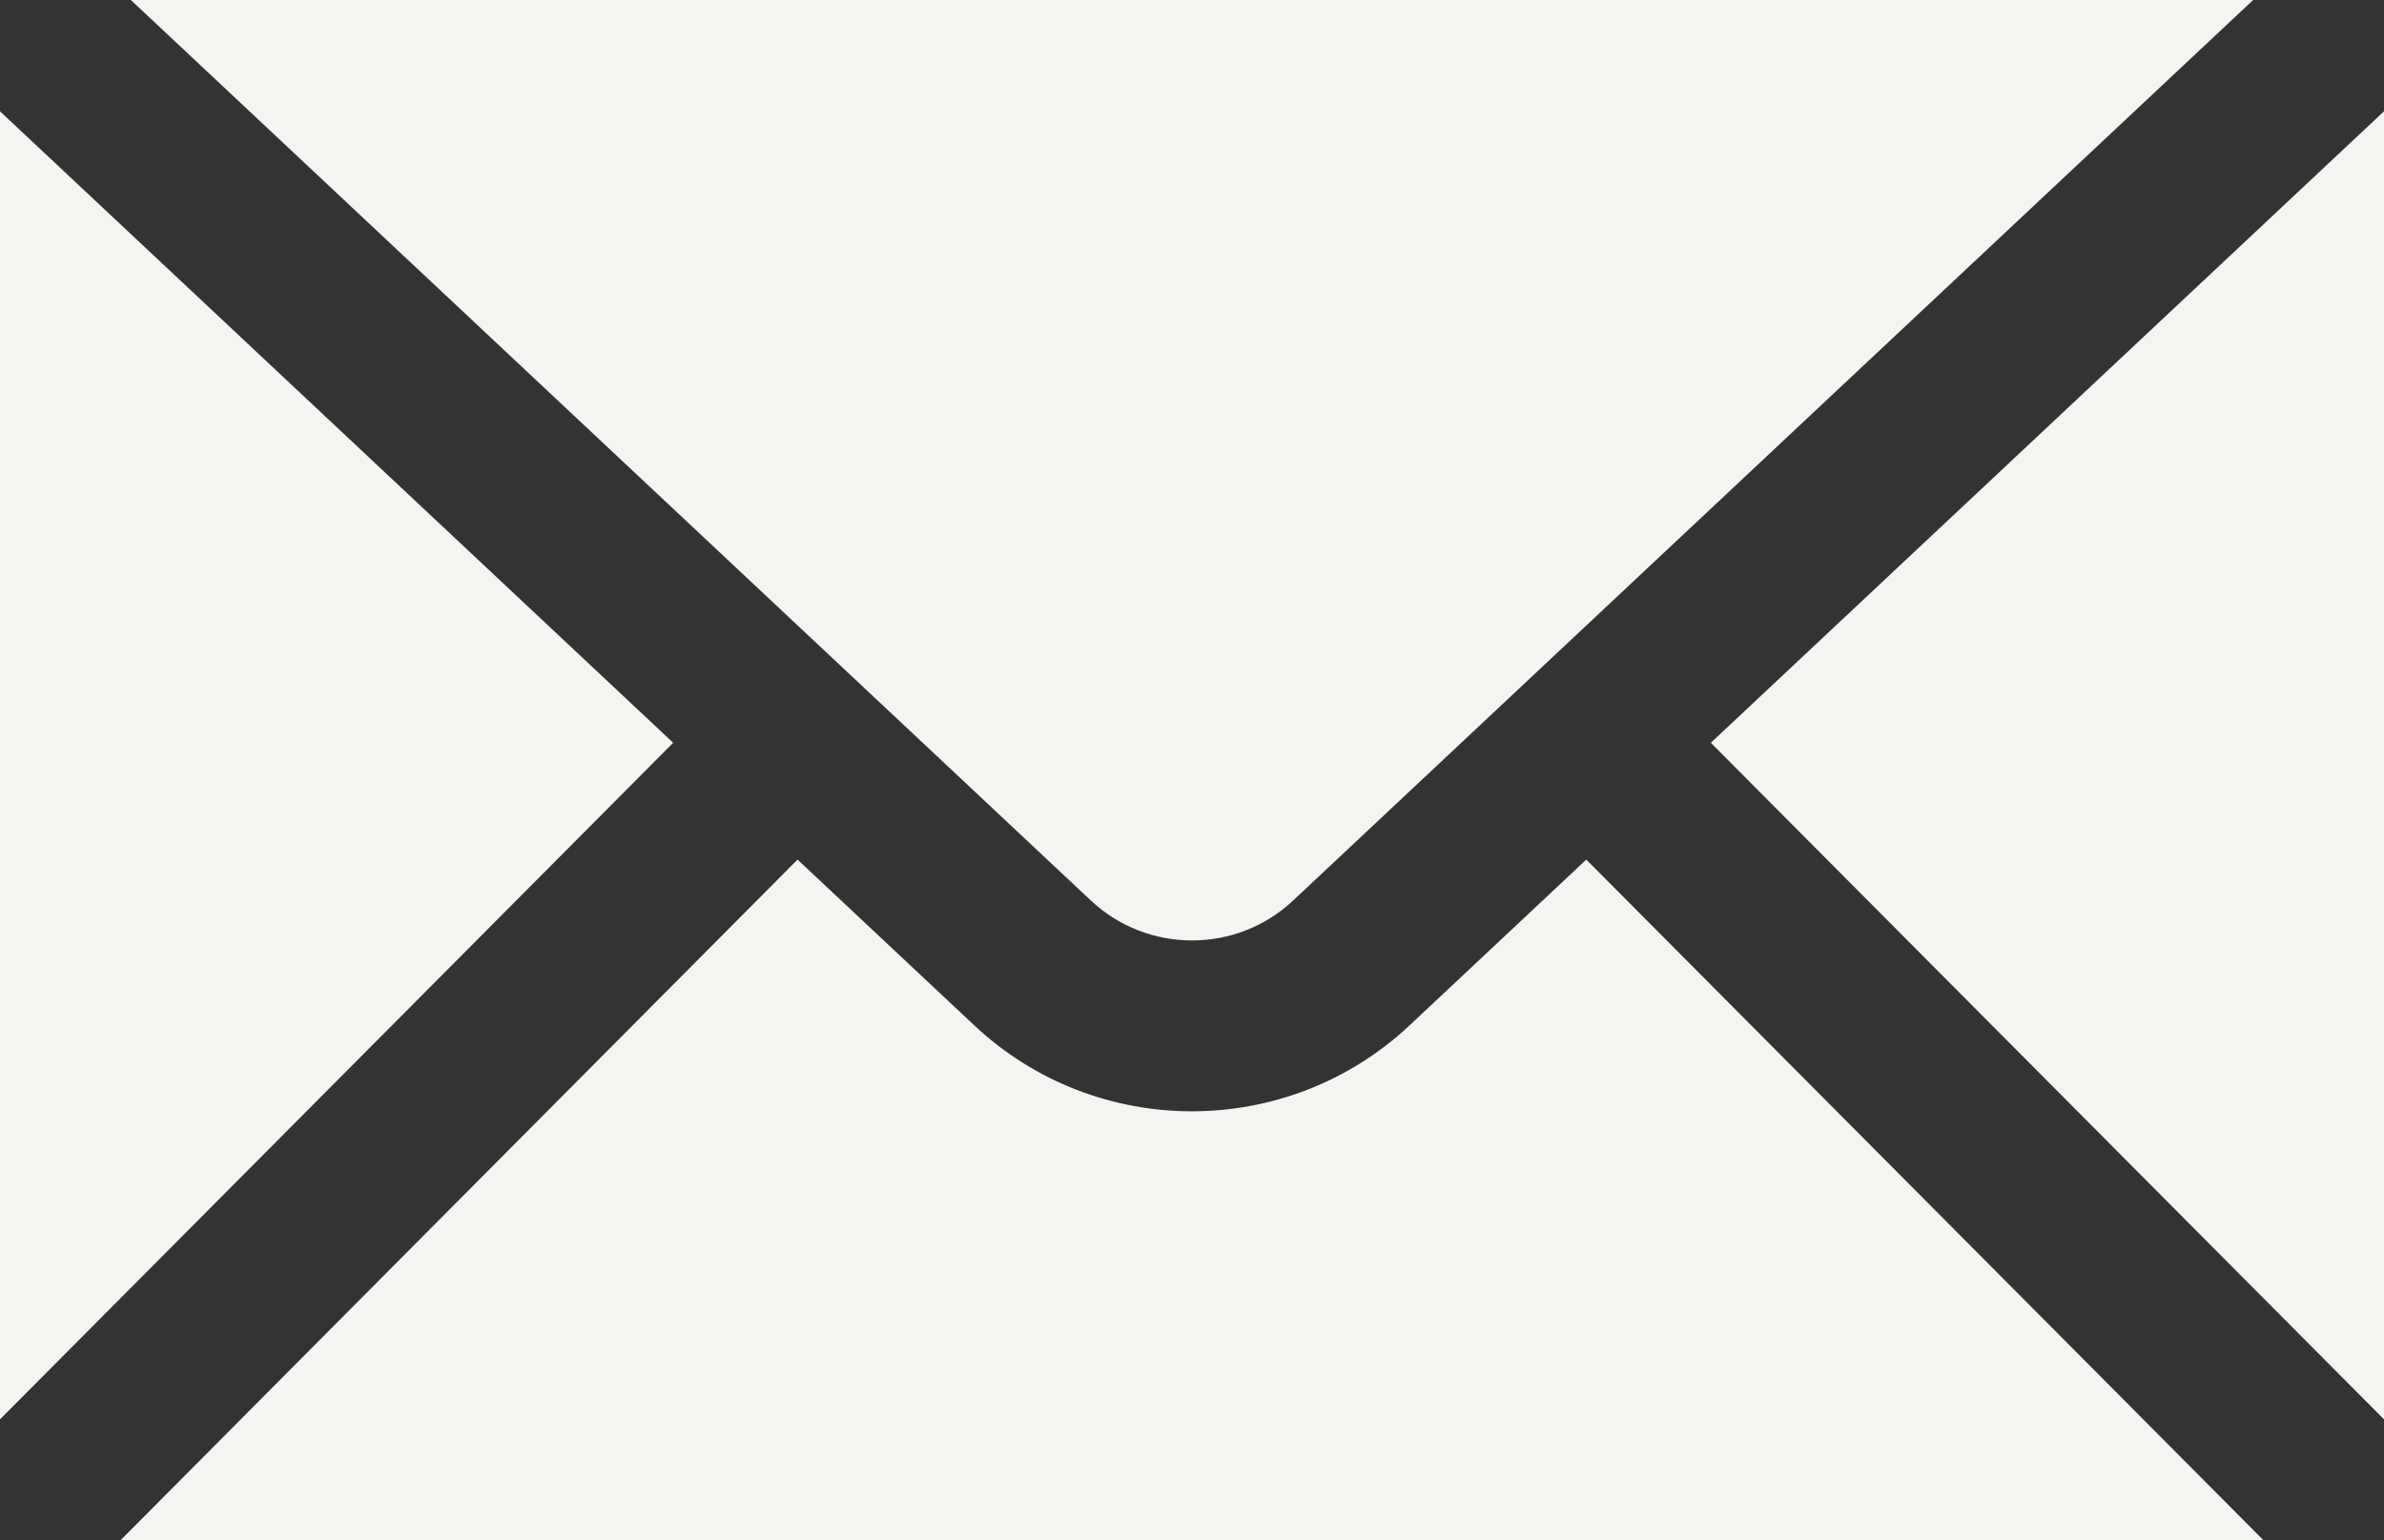 <svg width="65" height="42" viewBox="0 0 65 42" fill="none" xmlns="http://www.w3.org/2000/svg">
<rect x="0" y="0" width="65" height="42" fill="#333333" stroke="none"/>
<path d="M3.568 0L29.739 24.55C31.287 26.006 33.715 26.006 35.261 24.55L61.432 0H3.568ZM0 3.035V38.7L18.354 20.253L0 3.035ZM65 3.035L46.646 20.253L65 38.7V3.035ZM21.745 23.438L3.283 42H61.717L43.25 23.438L38.431 27.959C36.766 29.52 34.629 30.301 32.495 30.301C30.362 30.301 28.229 29.52 26.565 27.959L21.745 23.438Z" fill="#F6F4F0"/>
</svg>
